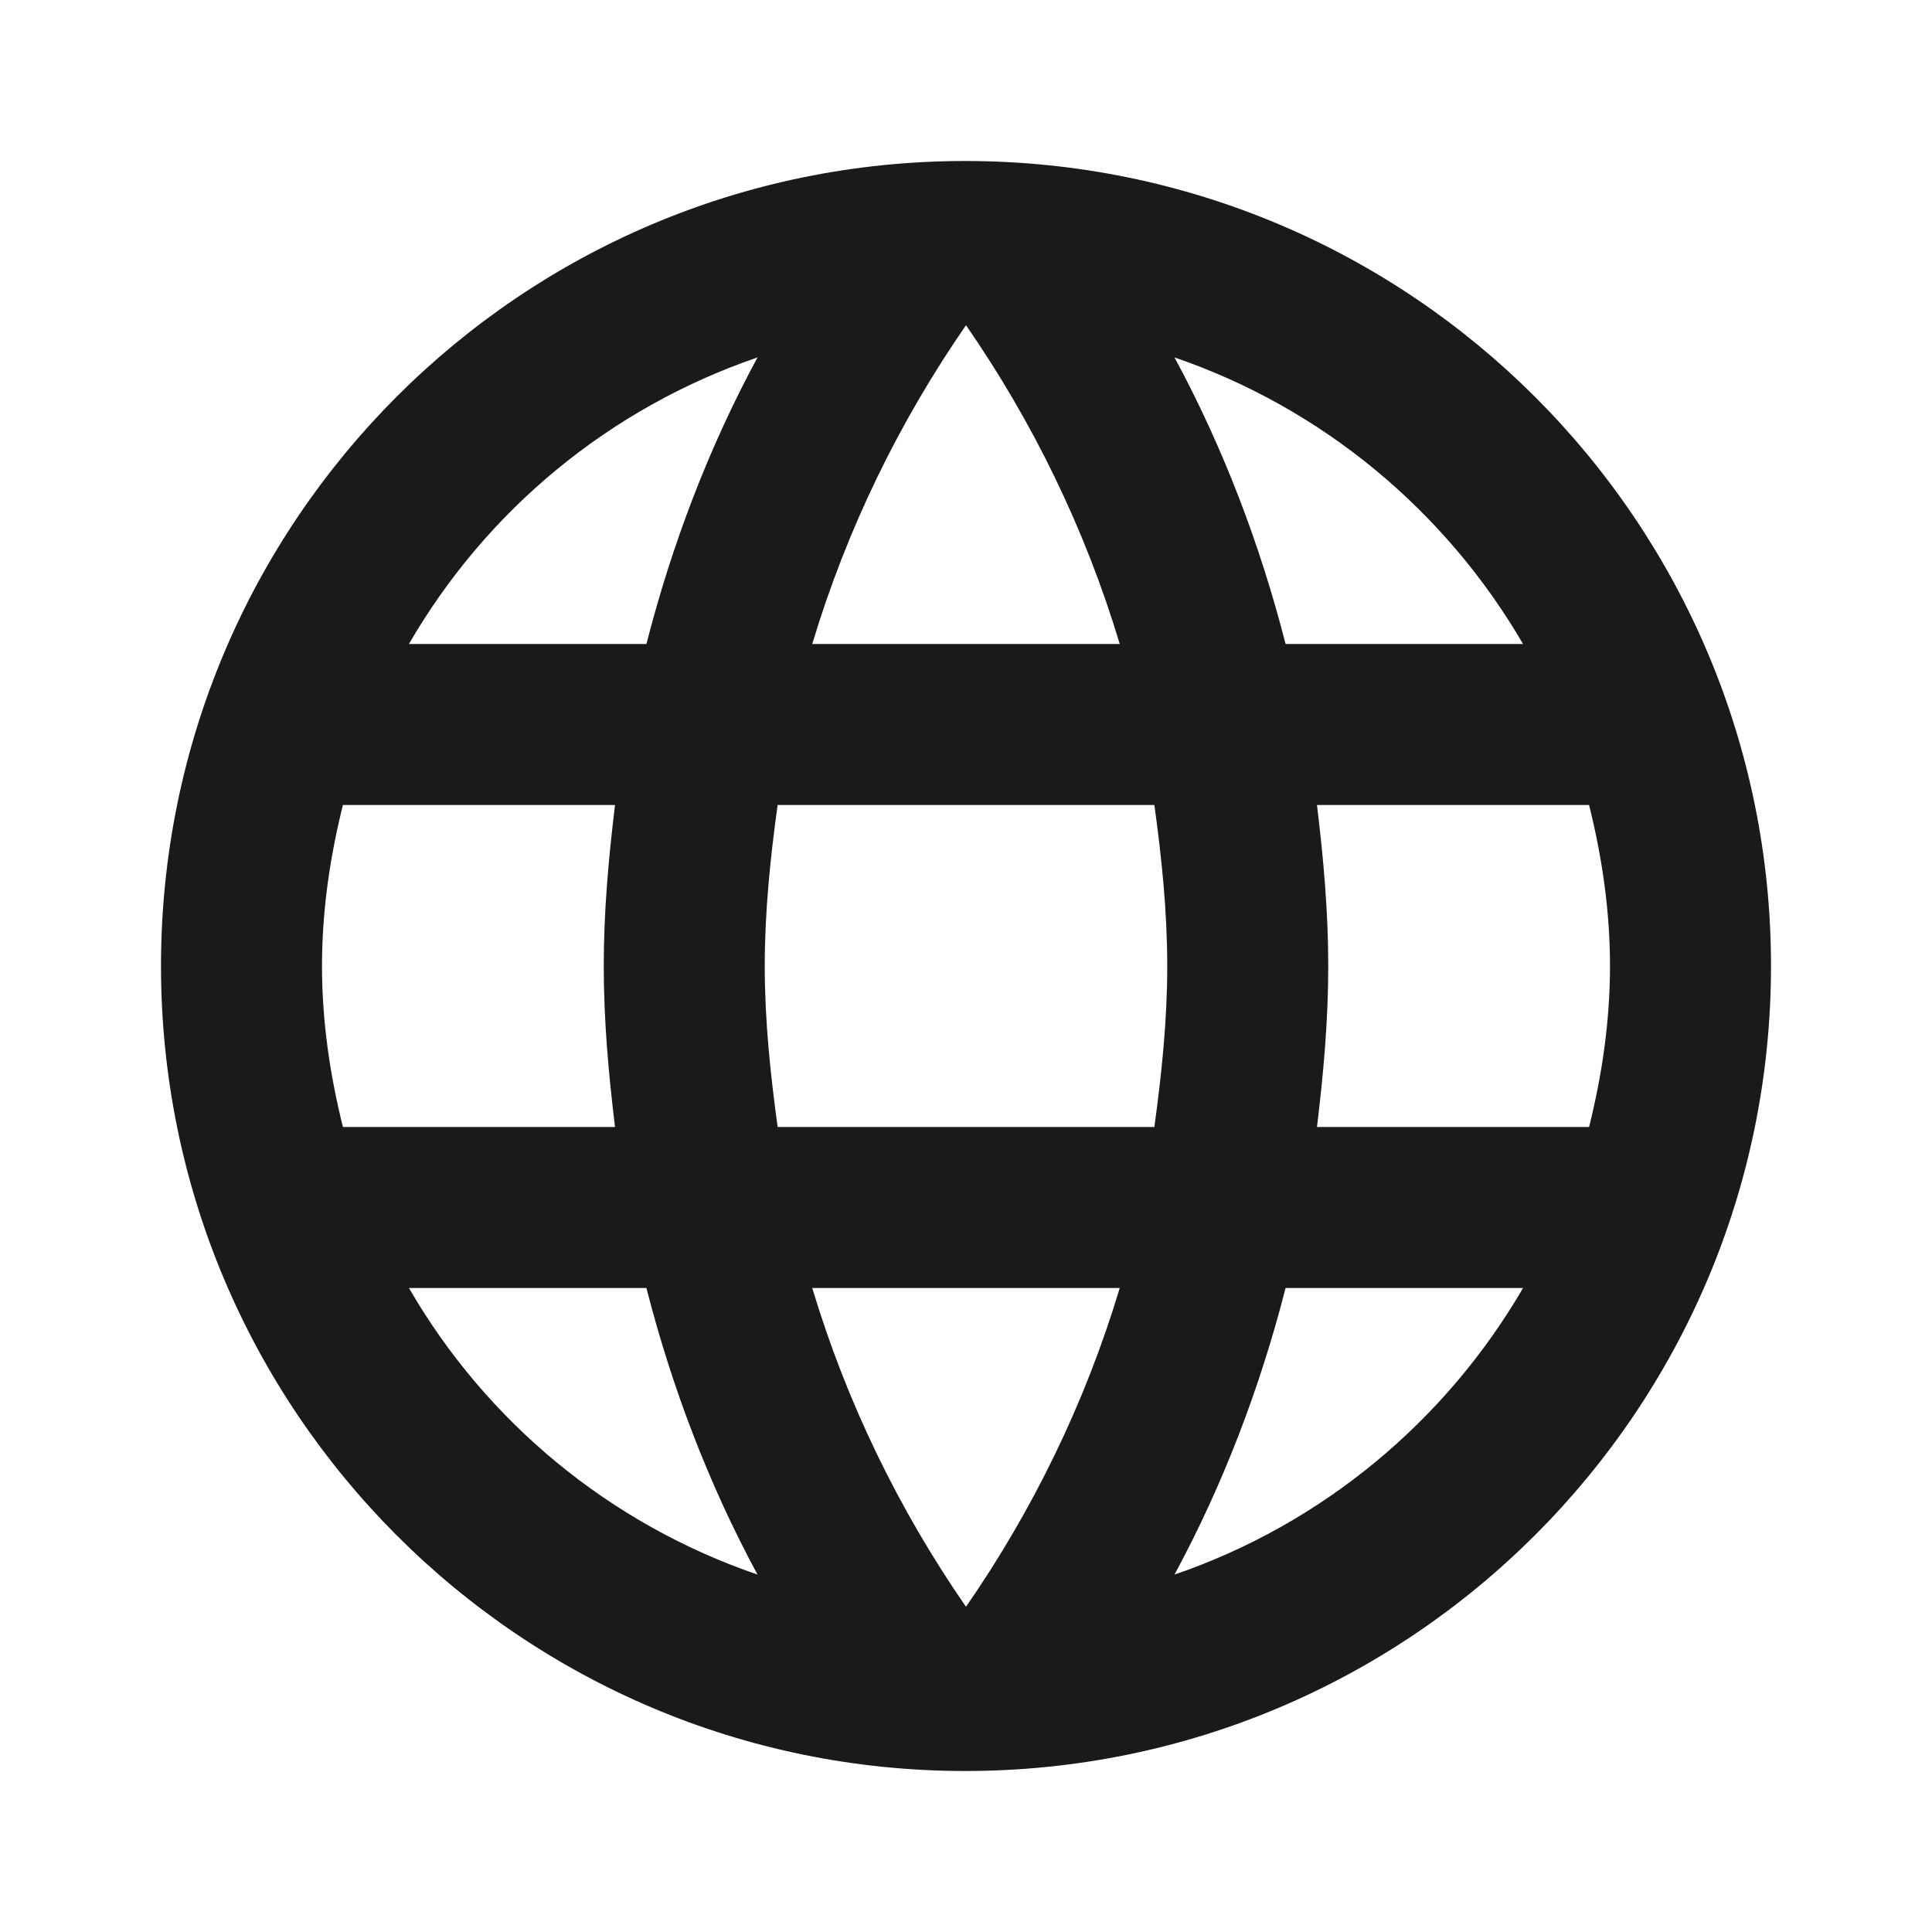 <svg width="72" height="72" viewBox="0 0 72 72" fill="none" xmlns="http://www.w3.org/2000/svg">
<g clip-path="url(#clip0_110_1793)">
<path d="M35.97 6C19.41 6 6 19.44 6 36C6 52.56 19.41 66 35.97 66C52.56 66 66 52.56 66 36C66 19.44 52.56 6 35.97 6ZM56.76 24H47.91C46.95 20.25 45.57 16.65 43.77 13.32C49.29 15.21 53.88 19.05 56.76 24ZM36 12.12C38.49 15.72 40.44 19.71 41.73 24H30.27C31.56 19.71 33.51 15.72 36 12.12ZM12.78 42C12.3 40.08 12 38.07 12 36C12 33.93 12.3 31.92 12.78 30H22.92C22.68 31.98 22.5 33.96 22.5 36C22.5 38.04 22.68 40.02 22.92 42H12.78ZM15.24 48H24.09C25.05 51.75 26.43 55.35 28.23 58.68C22.71 56.79 18.12 52.98 15.24 48ZM24.09 24H15.24C18.12 19.02 22.71 15.21 28.23 13.32C26.43 16.65 25.05 20.25 24.09 24ZM36 59.88C33.51 56.28 31.56 52.29 30.27 48H41.73C40.44 52.29 38.49 56.28 36 59.88ZM43.02 42H28.98C28.71 40.02 28.5 38.04 28.5 36C28.5 33.96 28.71 31.95 28.98 30H43.02C43.29 31.95 43.5 33.96 43.5 36C43.5 38.04 43.29 40.02 43.02 42ZM43.77 58.68C45.57 55.35 46.95 51.75 47.91 48H56.76C53.88 52.95 49.29 56.79 43.77 58.68ZM49.08 42C49.32 40.02 49.5 38.04 49.5 36C49.5 33.96 49.32 31.98 49.08 30H59.22C59.7 31.92 60 33.93 60 36C60 38.07 59.7 40.08 59.22 42H49.08Z" fill="#1A1A1A"/>
</g>
<defs>
<clipPath id="clip0_110_1793">
<rect width="72" height="72" fill="white"/>
</clipPath>
</defs>
</svg>
